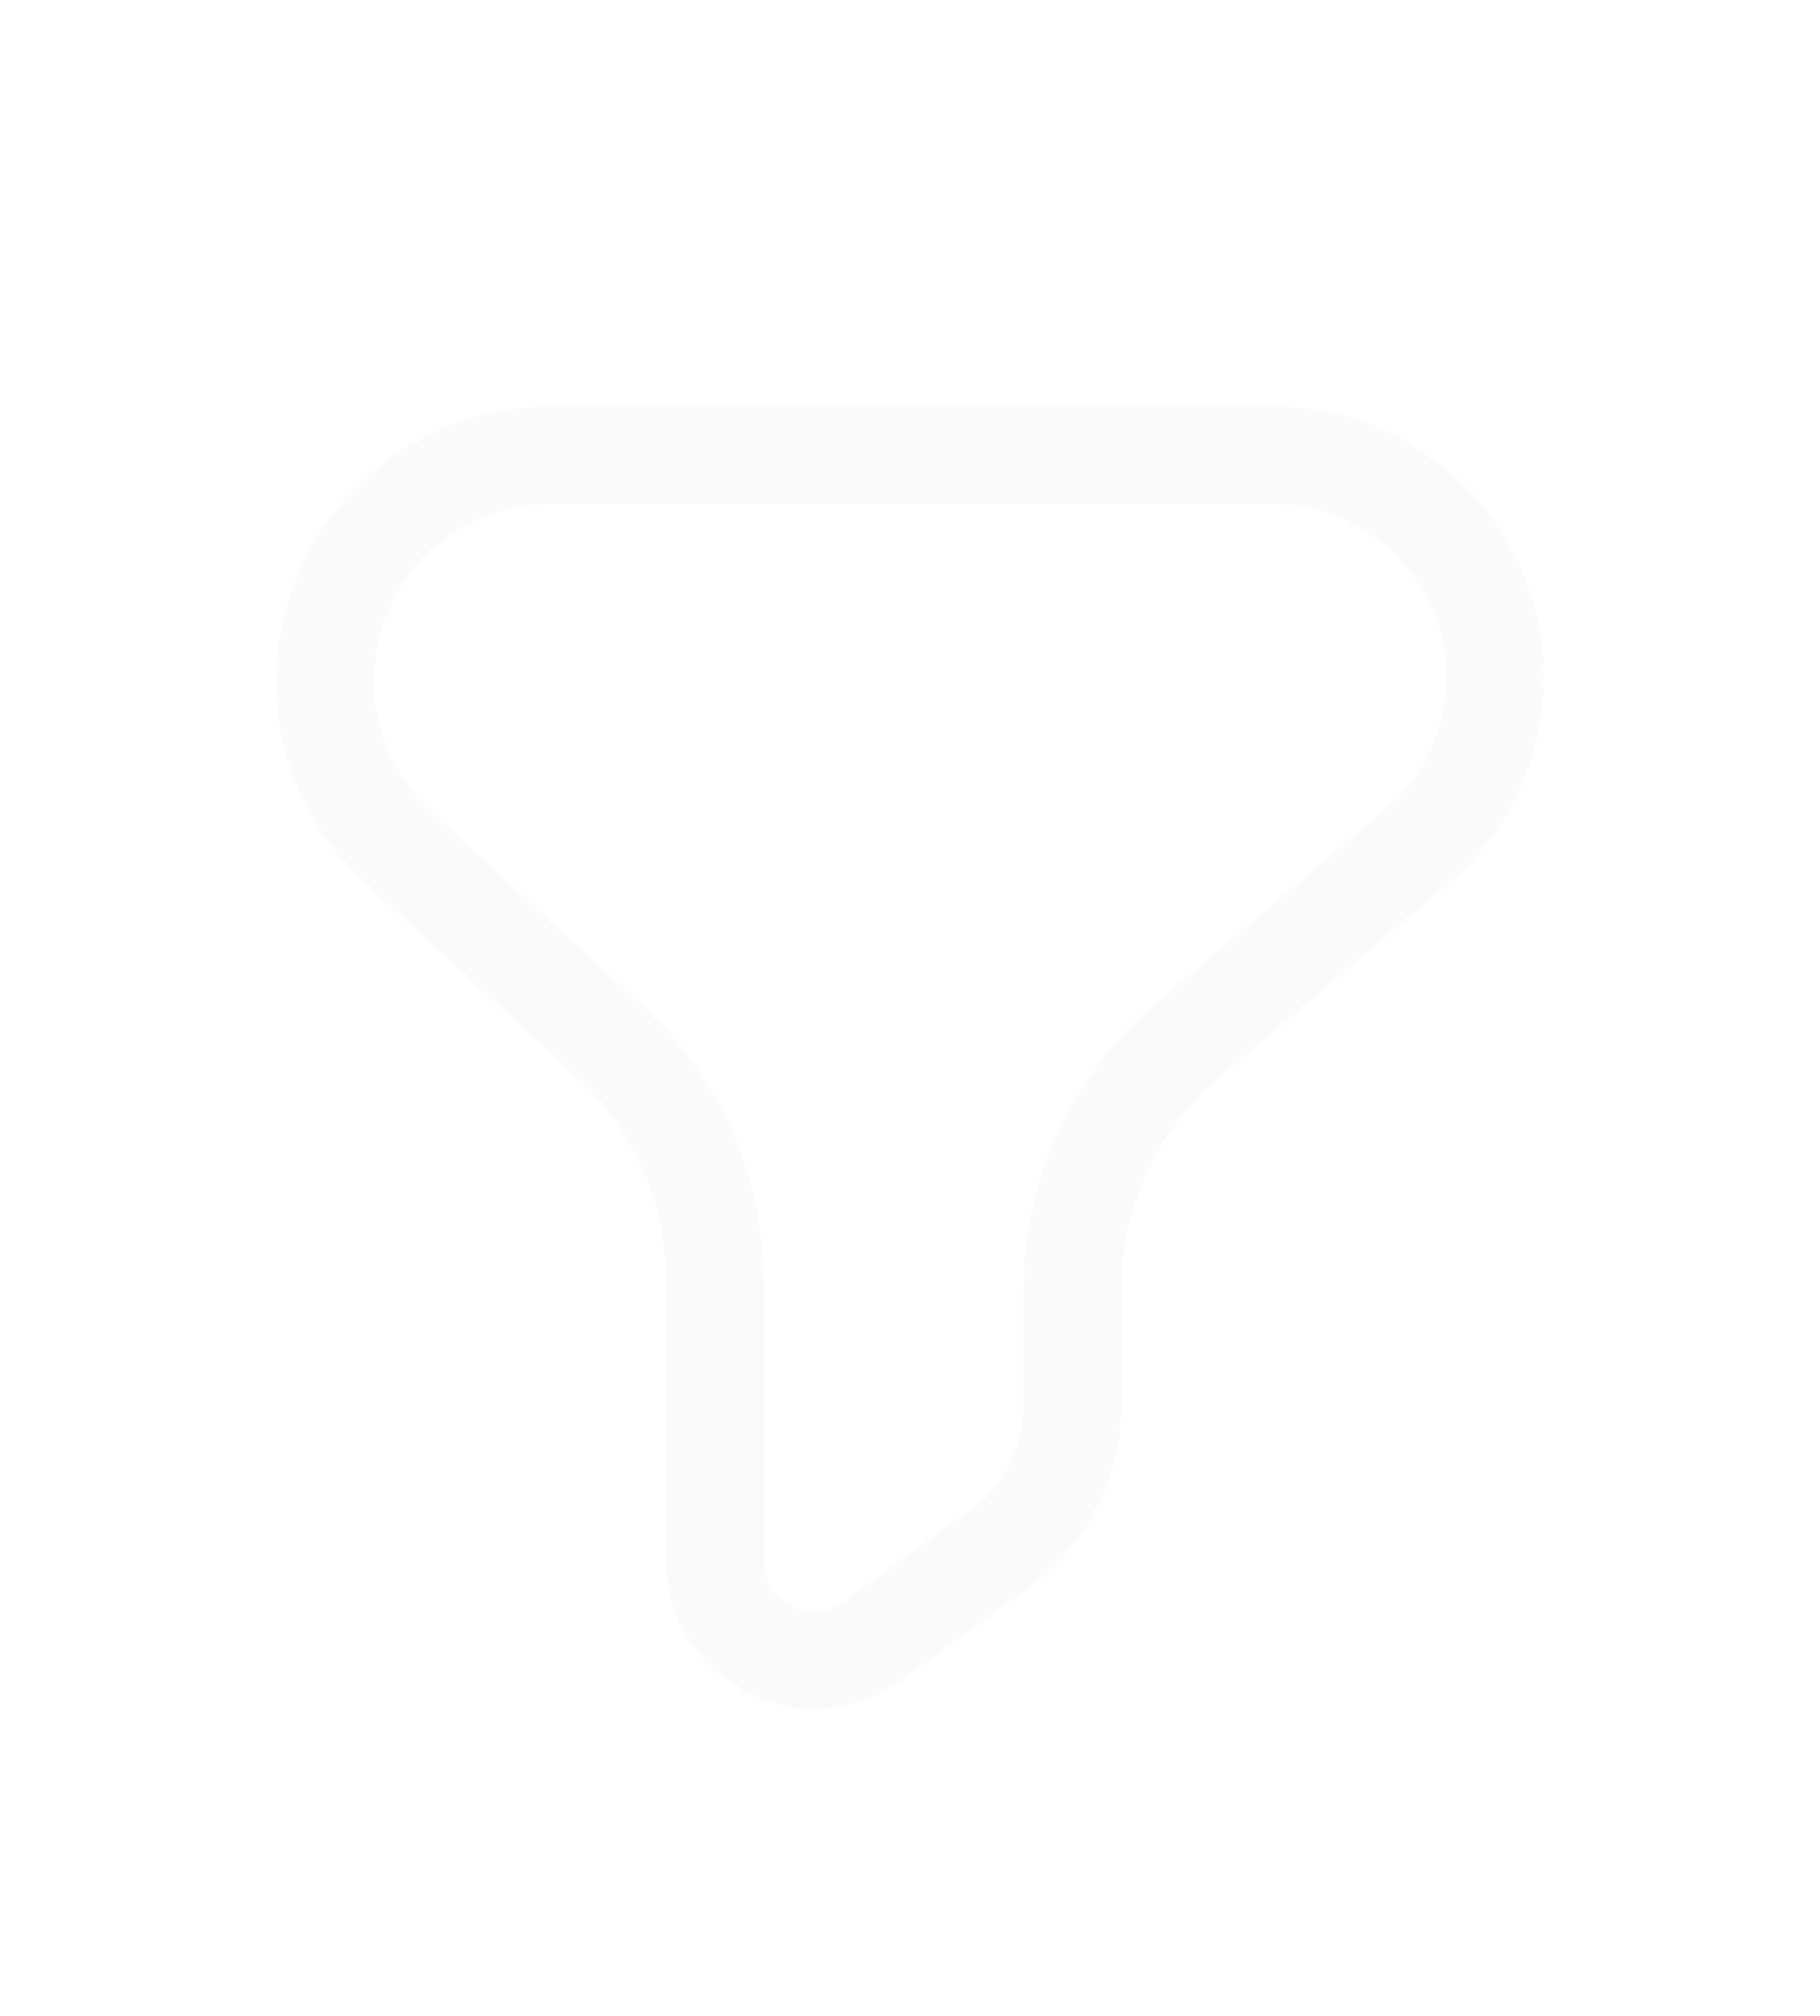 <svg width="28" height="31" viewBox="0 0 28 31" fill="none" xmlns="http://www.w3.org/2000/svg">
<g filter="url(#filter0_d_2_1902)">
<path d="M5 6.472C5 4.555 6.555 3 8.472 3H19.584C21.471 3 23 4.529 23 6.416C23 7.421 22.558 8.374 21.791 9.023L18.27 12.002C17.148 12.952 16.5 14.348 16.5 15.819V17.6C16.5 18.48 16.079 19.306 15.367 19.824L13.426 21.235C12.416 21.97 11 21.248 11 20V15.7C11 14.298 10.412 12.961 9.379 12.014L6.126 9.032C5.409 8.374 5 7.446 5 6.472Z" stroke="#FAFAFA" stroke-width="1.5"/>
</g>
<defs>
<filter id="filter0_d_2_1902" x="-2" y="0" width="32" height="32" filterUnits="userSpaceOnUse" color-interpolation-filters="sRGB">
<feFlood flood-opacity="0" result="BackgroundImageFix"/>
<feColorMatrix in="SourceAlpha" type="matrix" values="0 0 0 0 0 0 0 0 0 0 0 0 0 0 0 0 0 0 127 0" result="hardAlpha"/>
<feOffset dy="4"/>
<feGaussianBlur stdDeviation="2"/>
<feComposite in2="hardAlpha" operator="out"/>
<feColorMatrix type="matrix" values="0 0 0 0 0 0 0 0 0 0 0 0 0 0 0 0 0 0 0.25 0"/>
<feBlend mode="normal" in2="BackgroundImageFix" result="effect1_dropShadow_2_1902"/>
<feBlend mode="normal" in="SourceGraphic" in2="effect1_dropShadow_2_1902" result="shape"/>
</filter>
</defs>
</svg>
